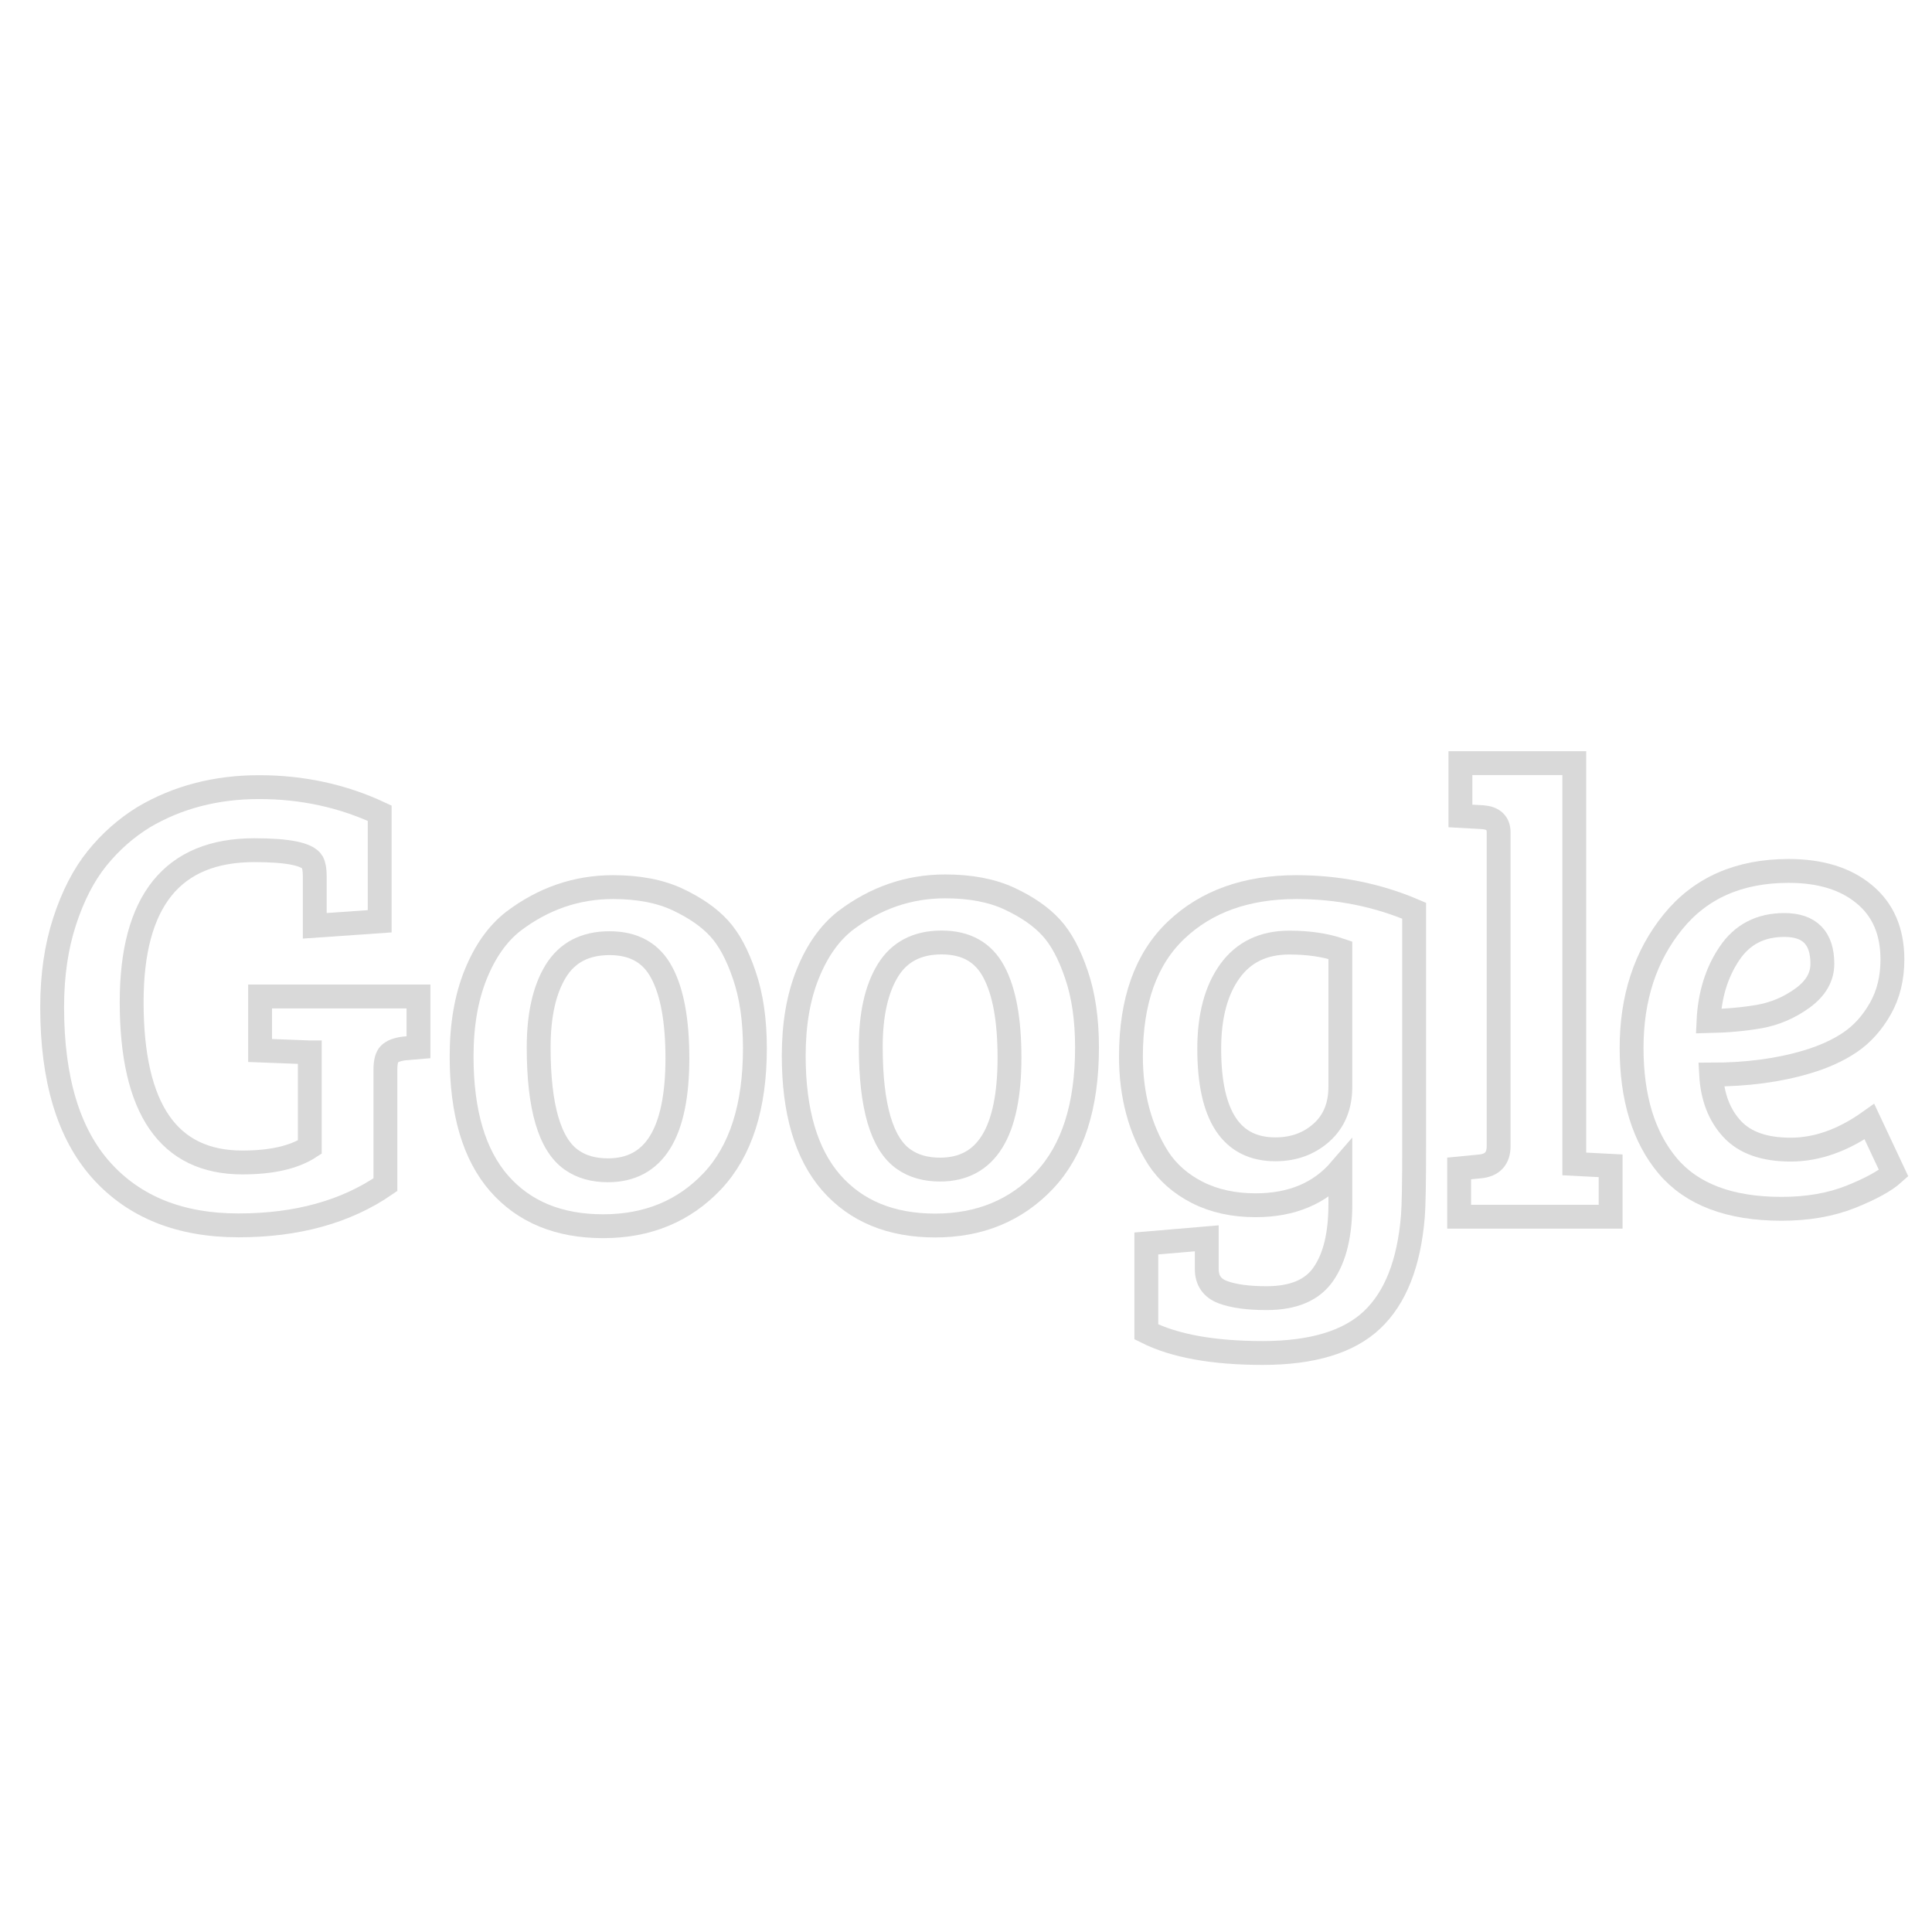 <?xml version="1.0" encoding="UTF-8"?>
<svg xmlns="http://www.w3.org/2000/svg" xmlns:xlink="http://www.w3.org/1999/xlink" width="375pt" height="375pt" viewBox="0 0 375 375" version="1.2">
<g id="surface1">
<path style="fill:none;stroke-width:5;stroke-linecap:butt;stroke-linejoin:miter;stroke:rgb(85.1%,85.1%,85.1%);stroke-opacity:1;stroke-miterlimit:4;" d="M 80.787 114.947 L 80.787 139.065 C 72.521 144.754 62.257 147.596 49.993 147.596 C 37.734 147.596 28.153 143.754 21.25 136.071 C 14.372 128.392 10.931 116.984 10.931 101.862 C 10.931 95.199 11.799 89.211 13.537 83.893 C 15.274 78.554 17.539 74.147 20.339 70.677 C 23.139 67.206 26.403 64.317 30.139 62.019 C 37.233 57.831 45.296 55.736 54.324 55.736 C 63.349 55.736 71.77 57.557 79.585 61.205 L 79.585 83.859 L 65.976 84.804 L 65.976 74.388 C 65.976 73.063 65.803 72.085 65.457 71.457 C 64.479 69.787 60.431 68.952 53.312 68.952 C 36.17 68.952 27.597 79.562 27.597 100.787 C 27.597 123.205 35.335 134.413 50.807 134.413 C 56.926 134.413 61.637 133.338 64.935 131.187 L 64.935 111.333 L 64.804 111.333 L 54.518 110.941 L 54.518 99.614 L 87.719 99.614 L 87.719 110.258 L 84.662 110.52 C 83.228 110.714 82.22 111.106 81.634 111.692 C 81.069 112.257 80.787 113.341 80.787 114.947 Z M 80.787 114.947 " transform="matrix(0.926,0,0,0.926,0,101.169)"/>
<path style="fill:none;stroke-width:6.175;stroke-linecap:butt;stroke-linejoin:miter;stroke:rgb(85.1%,85.1%,85.1%);stroke-opacity:1;stroke-miterlimit:4;" d="M 78.718 179.837 C 77.723 192.035 74.202 200.988 68.145 206.696 C 62.113 212.404 52.681 215.258 39.843 215.258 C 27.004 215.258 16.968 213.436 9.728 209.79 L 9.728 186.915 L 25.369 185.587 L 25.369 193.508 C 25.369 196.456 26.733 198.451 29.468 199.498 C 32.228 200.545 36.02 201.066 40.848 201.066 C 47.869 201.066 52.801 198.951 55.639 194.712 C 58.509 190.508 59.941 184.555 59.941 176.863 L 59.941 167.821 C 54.66 173.956 47.358 177.024 38.03 177.024 C 32.322 177.024 27.296 175.925 22.957 173.727 C 18.639 171.529 15.264 168.571 12.827 164.842 C 8.108 157.394 5.749 148.613 5.749 138.508 C 5.749 124.118 9.65 113.222 17.447 105.826 C 25.249 98.404 35.619 94.691 48.566 94.691 C 59.337 94.691 69.499 96.727 79.04 100.8 L 79.04 161.868 C 79.04 171.222 78.931 177.212 78.718 179.837 Z M 59.941 146.389 L 59.941 111.014 C 56.108 109.701 51.712 109.045 46.754 109.045 C 40.056 109.045 34.921 111.508 31.358 116.441 C 27.796 121.373 26.009 128.071 26.009 136.54 C 26.009 153.883 31.718 162.55 43.139 162.55 C 47.853 162.55 51.832 161.102 55.077 158.212 C 58.322 155.29 59.941 151.347 59.941 146.389 Z M 59.941 146.389 " transform="matrix(0.75,0,0,0.75,215.204,101.169)"/>
<path style="fill:none;stroke-width:6.175;stroke-linecap:butt;stroke-linejoin:miter;stroke:rgb(85.1%,85.1%,85.1%);stroke-opacity:1;stroke-miterlimit:4;" d="M 43.3 167.977 C 55.279 167.977 61.269 158.316 61.269 138.993 C 61.269 129.238 59.914 121.842 57.206 116.8 C 54.529 111.738 50.024 109.201 43.701 109.201 C 37.404 109.201 32.763 111.618 29.789 116.441 C 26.841 121.264 25.368 127.842 25.368 136.18 C 25.368 151.67 28.222 161.389 33.93 165.326 C 36.451 167.097 39.571 167.977 43.3 167.977 Z M 5.425 138.508 C 5.425 130.389 6.633 123.342 9.045 117.363 C 11.456 111.363 14.701 106.764 18.774 103.576 C 26.576 97.649 35.19 94.691 44.623 94.691 C 51.216 94.691 56.795 95.764 61.347 97.904 C 65.904 100.05 69.472 102.529 72.045 105.342 C 74.618 108.133 76.8 112.191 78.597 117.524 C 80.42 122.831 81.331 129.118 81.331 136.378 C 81.331 151.524 77.659 162.993 70.315 170.795 C 62.972 178.566 53.55 182.451 42.05 182.451 C 30.581 182.451 21.602 178.753 15.118 171.357 C 8.659 163.93 5.425 152.982 5.425 138.508 Z M 5.425 138.508 " transform="matrix(0.75,0,0,0.75,85.529,101.169)"/>
<path style="fill:none;stroke-width:6.175;stroke-linecap:butt;stroke-linejoin:miter;stroke:rgb(85.1%,85.1%,85.1%);stroke-opacity:1;stroke-miterlimit:4;" d="M 43.298 167.98 C 55.277 167.98 61.266 158.319 61.266 138.996 C 61.266 129.235 59.918 121.839 57.209 116.803 C 54.527 111.735 50.027 109.204 43.699 109.204 C 37.402 109.204 32.766 111.616 29.793 116.438 C 26.839 121.261 25.365 127.845 25.365 136.178 C 25.365 151.673 28.225 161.386 33.933 165.324 C 36.449 167.095 39.574 167.98 43.298 167.98 Z M 5.428 138.511 C 5.428 130.392 6.631 123.339 9.048 117.366 C 11.459 111.36 14.699 106.767 18.777 103.574 C 26.574 97.652 35.188 94.688 44.626 94.688 C 51.22 94.688 56.793 95.761 61.35 97.907 C 65.907 100.048 69.47 102.527 72.043 105.345 C 74.615 108.131 76.803 112.194 78.595 117.527 C 80.418 122.834 81.329 129.116 81.329 136.381 C 81.329 151.522 77.657 162.996 70.313 170.793 C 62.97 178.569 53.548 182.454 42.053 182.454 C 30.579 182.454 21.6 178.756 15.115 171.355 C 8.657 163.933 5.428 152.985 5.428 138.511 Z M 5.428 138.511 " transform="matrix(0.75,0,0,0.75,149.992,101.031)"/>
<path style="fill:none;stroke-width:6.175;stroke-linecap:butt;stroke-linejoin:miter;stroke:rgb(85.1%,85.1%,85.1%);stroke-opacity:1;stroke-miterlimit:4;" d="M 34.896 62.607 L 34.896 166.331 L 44.302 166.816 L 44.302 179.998 L 5.104 179.998 L 5.104 167.498 L 10.531 166.972 C 13.724 166.654 15.317 164.899 15.317 161.706 L 15.317 80.54 C 15.317 78.128 13.953 76.816 11.219 76.597 L 5.427 76.279 L 5.427 62.607 Z M 34.896 62.607 " transform="matrix(0.75,0,0,0.75,279.395,101.169)"/>
<path style="fill:none;stroke-width:6.175;stroke-linecap:butt;stroke-linejoin:miter;stroke:rgb(85.1%,85.1%,85.1%);stroke-opacity:1;stroke-miterlimit:4;" d="M 46.757 94.688 C 54.981 94.688 61.513 96.699 66.335 100.72 C 71.184 104.714 73.611 110.345 73.611 117.605 C 73.611 122.428 72.565 126.678 70.476 130.35 C 68.382 134.022 65.799 136.902 62.716 138.996 C 59.658 141.084 55.934 142.787 51.539 144.1 C 44.195 146.298 35.914 147.397 26.695 147.397 C 27.018 153.209 28.825 157.902 32.122 161.464 C 35.419 165.032 40.471 166.813 47.278 166.813 C 54.085 166.813 60.882 164.402 67.664 159.579 L 73.934 172.923 C 71.736 174.907 68.023 176.944 62.799 179.037 C 57.596 181.1 51.648 182.131 44.945 182.131 C 31.544 182.131 21.721 178.433 15.476 171.037 C 9.231 163.61 6.111 153.428 6.111 140.48 C 6.111 127.537 9.674 116.668 16.804 107.876 C 23.934 99.084 33.919 94.688 46.757 94.688 Z M 39.236 132.36 C 43.257 131.636 46.971 130.043 50.372 127.574 C 53.778 125.084 55.481 122.136 55.481 118.73 C 55.481 112.032 52.195 108.678 45.632 108.678 C 39.466 108.678 34.736 111.131 31.44 116.037 C 28.143 120.918 26.33 126.756 26.013 133.563 C 30.835 133.459 35.247 133.058 39.236 132.36 Z M 39.236 132.36 " transform="matrix(0.75,0,0,0.75,312.108,98.031)"/>
</g>
</svg>
